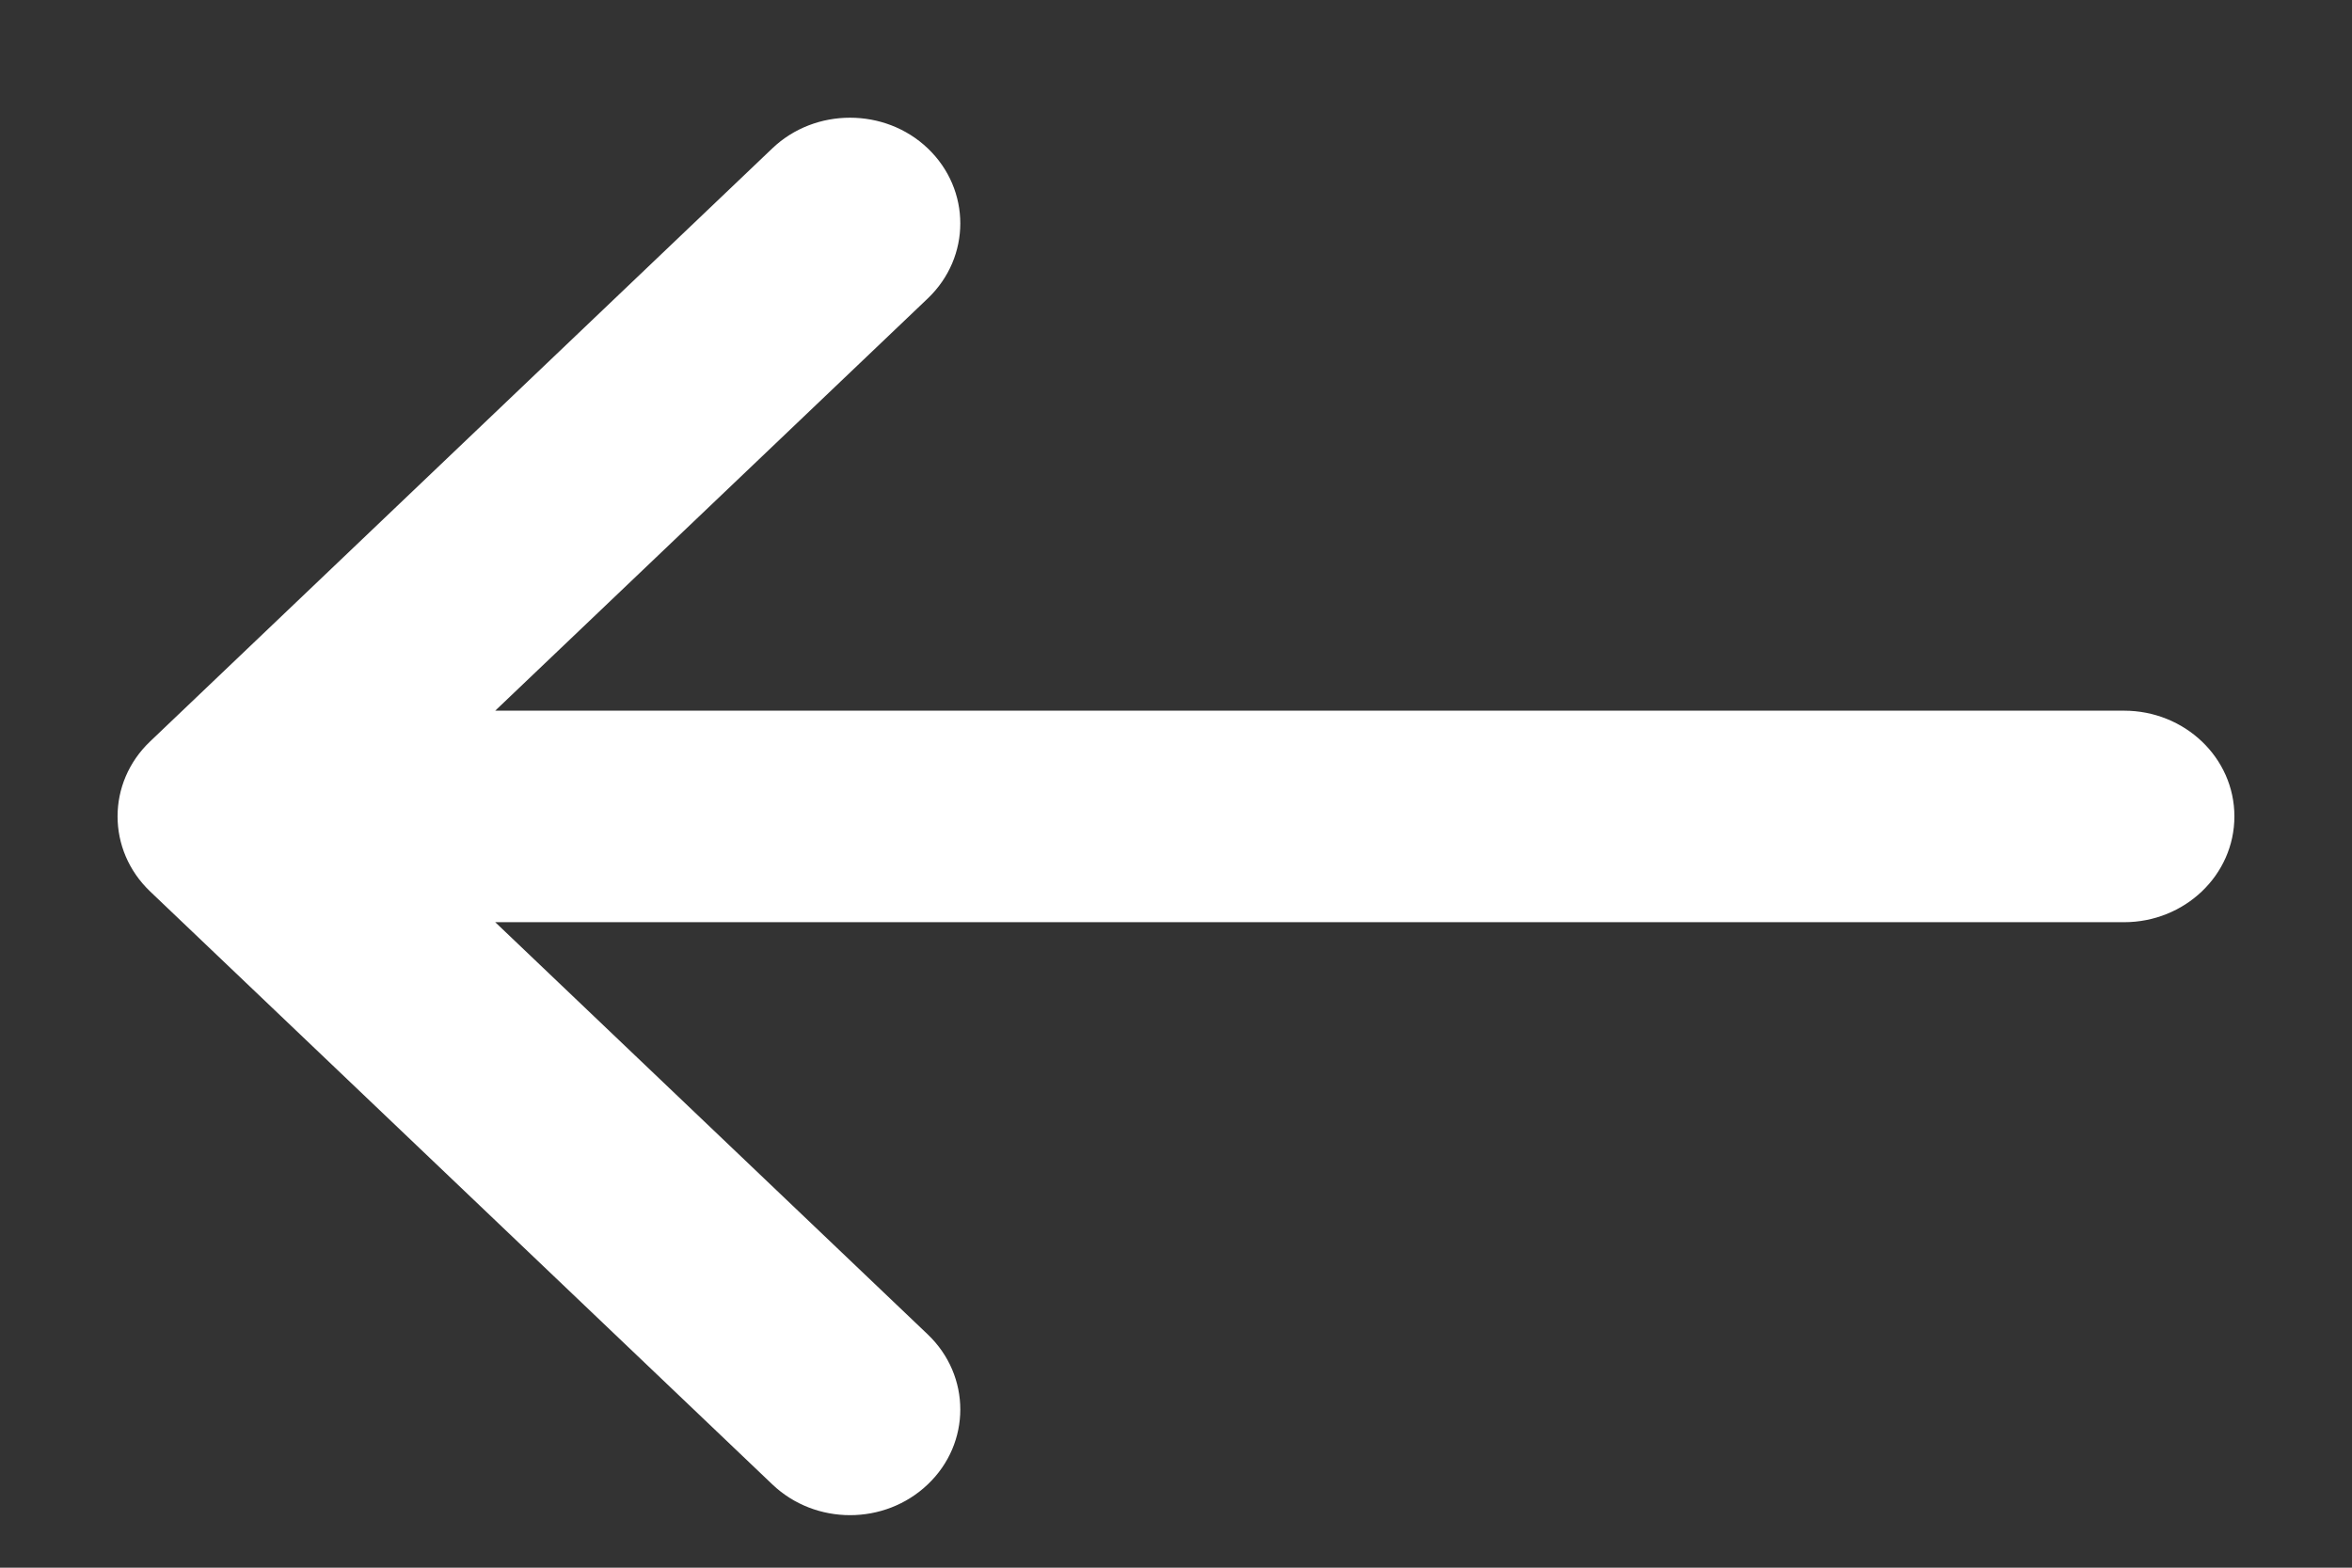 <svg width="18" height="12" viewBox="0 0 18 12" fill="none" xmlns="http://www.w3.org/2000/svg">
<rect x="0" y="0" width="18" height="12" fill="#333333" stroke="none"/>
<path d="M7.066 10.251L3.665 7.009L16.256 7.009C16.692 7.009 17.05 6.671 17.05 6.249C17.05 5.828 16.692 5.49 16.256 5.49L3.665 5.49L7.066 2.248C7.377 1.951 7.377 1.469 7.066 1.172L7.066 1.172C6.911 1.024 6.708 0.951 6.505 0.951C6.303 0.951 6.1 1.024 5.945 1.172L5.945 1.172L1.183 5.712C0.872 6.008 0.872 6.49 1.183 6.787L5.945 11.326C6.255 11.622 6.756 11.622 7.066 11.326C7.377 11.03 7.377 10.548 7.066 10.251Z" fill="white" stroke="white" stroke-width="0.1"/>
</svg>
